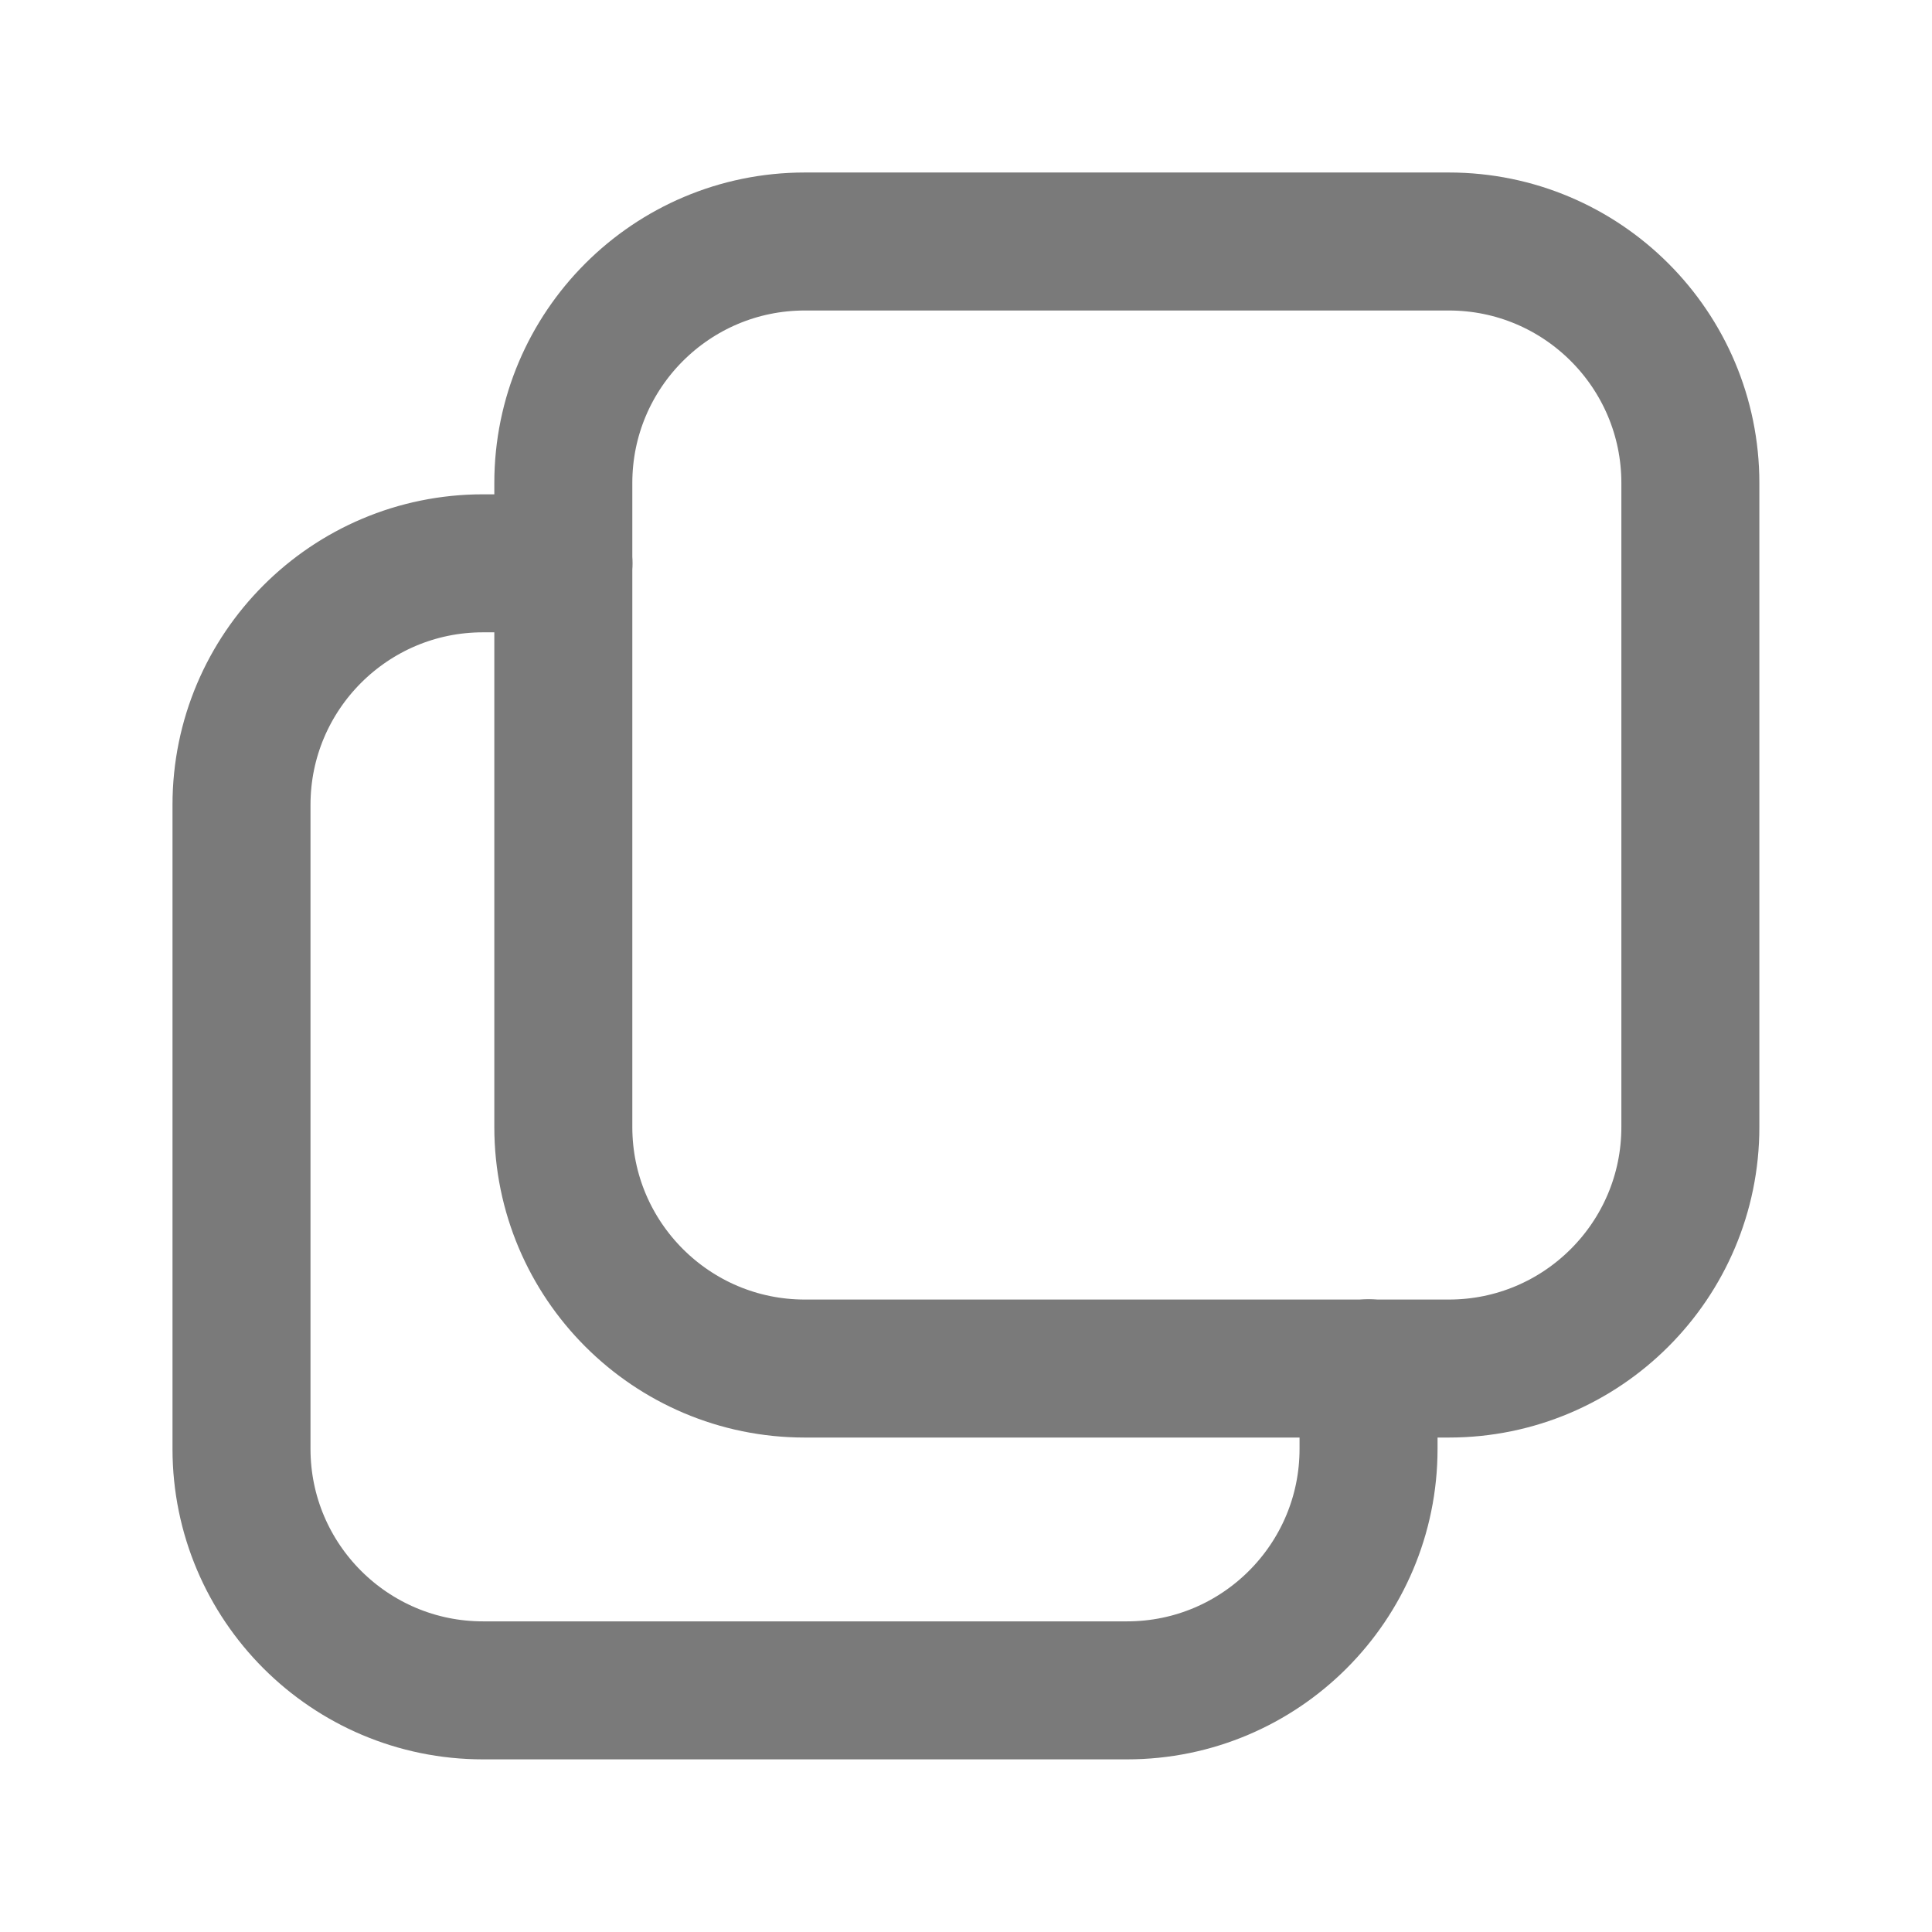 <svg width="14" height="14" viewBox="0 0 14 14" fill="none" xmlns="http://www.w3.org/2000/svg">
<path fill-rule="evenodd" clip-rule="evenodd" d="M4.082 3.5V8.167C4.082 9.133 4.866 9.917 5.832 9.917H10.499C11.465 9.917 12.249 9.133 12.249 8.167V3.5C12.249 2.534 11.465 1.75 10.499 1.75H5.832C4.866 1.75 4.082 2.534 4.082 3.5Z" stroke="#7A7A7A" stroke-linecap="round" stroke-linejoin="round"/>
<path d="M9.917 9.915V10.499C9.917 11.465 9.133 12.249 8.167 12.249H3.5C2.534 12.249 1.75 11.465 1.75 10.499V5.832C1.75 4.866 2.534 4.082 3.5 4.082H4.083" stroke="#7A7A7A" stroke-linecap="round" stroke-linejoin="round"/>
</svg>
